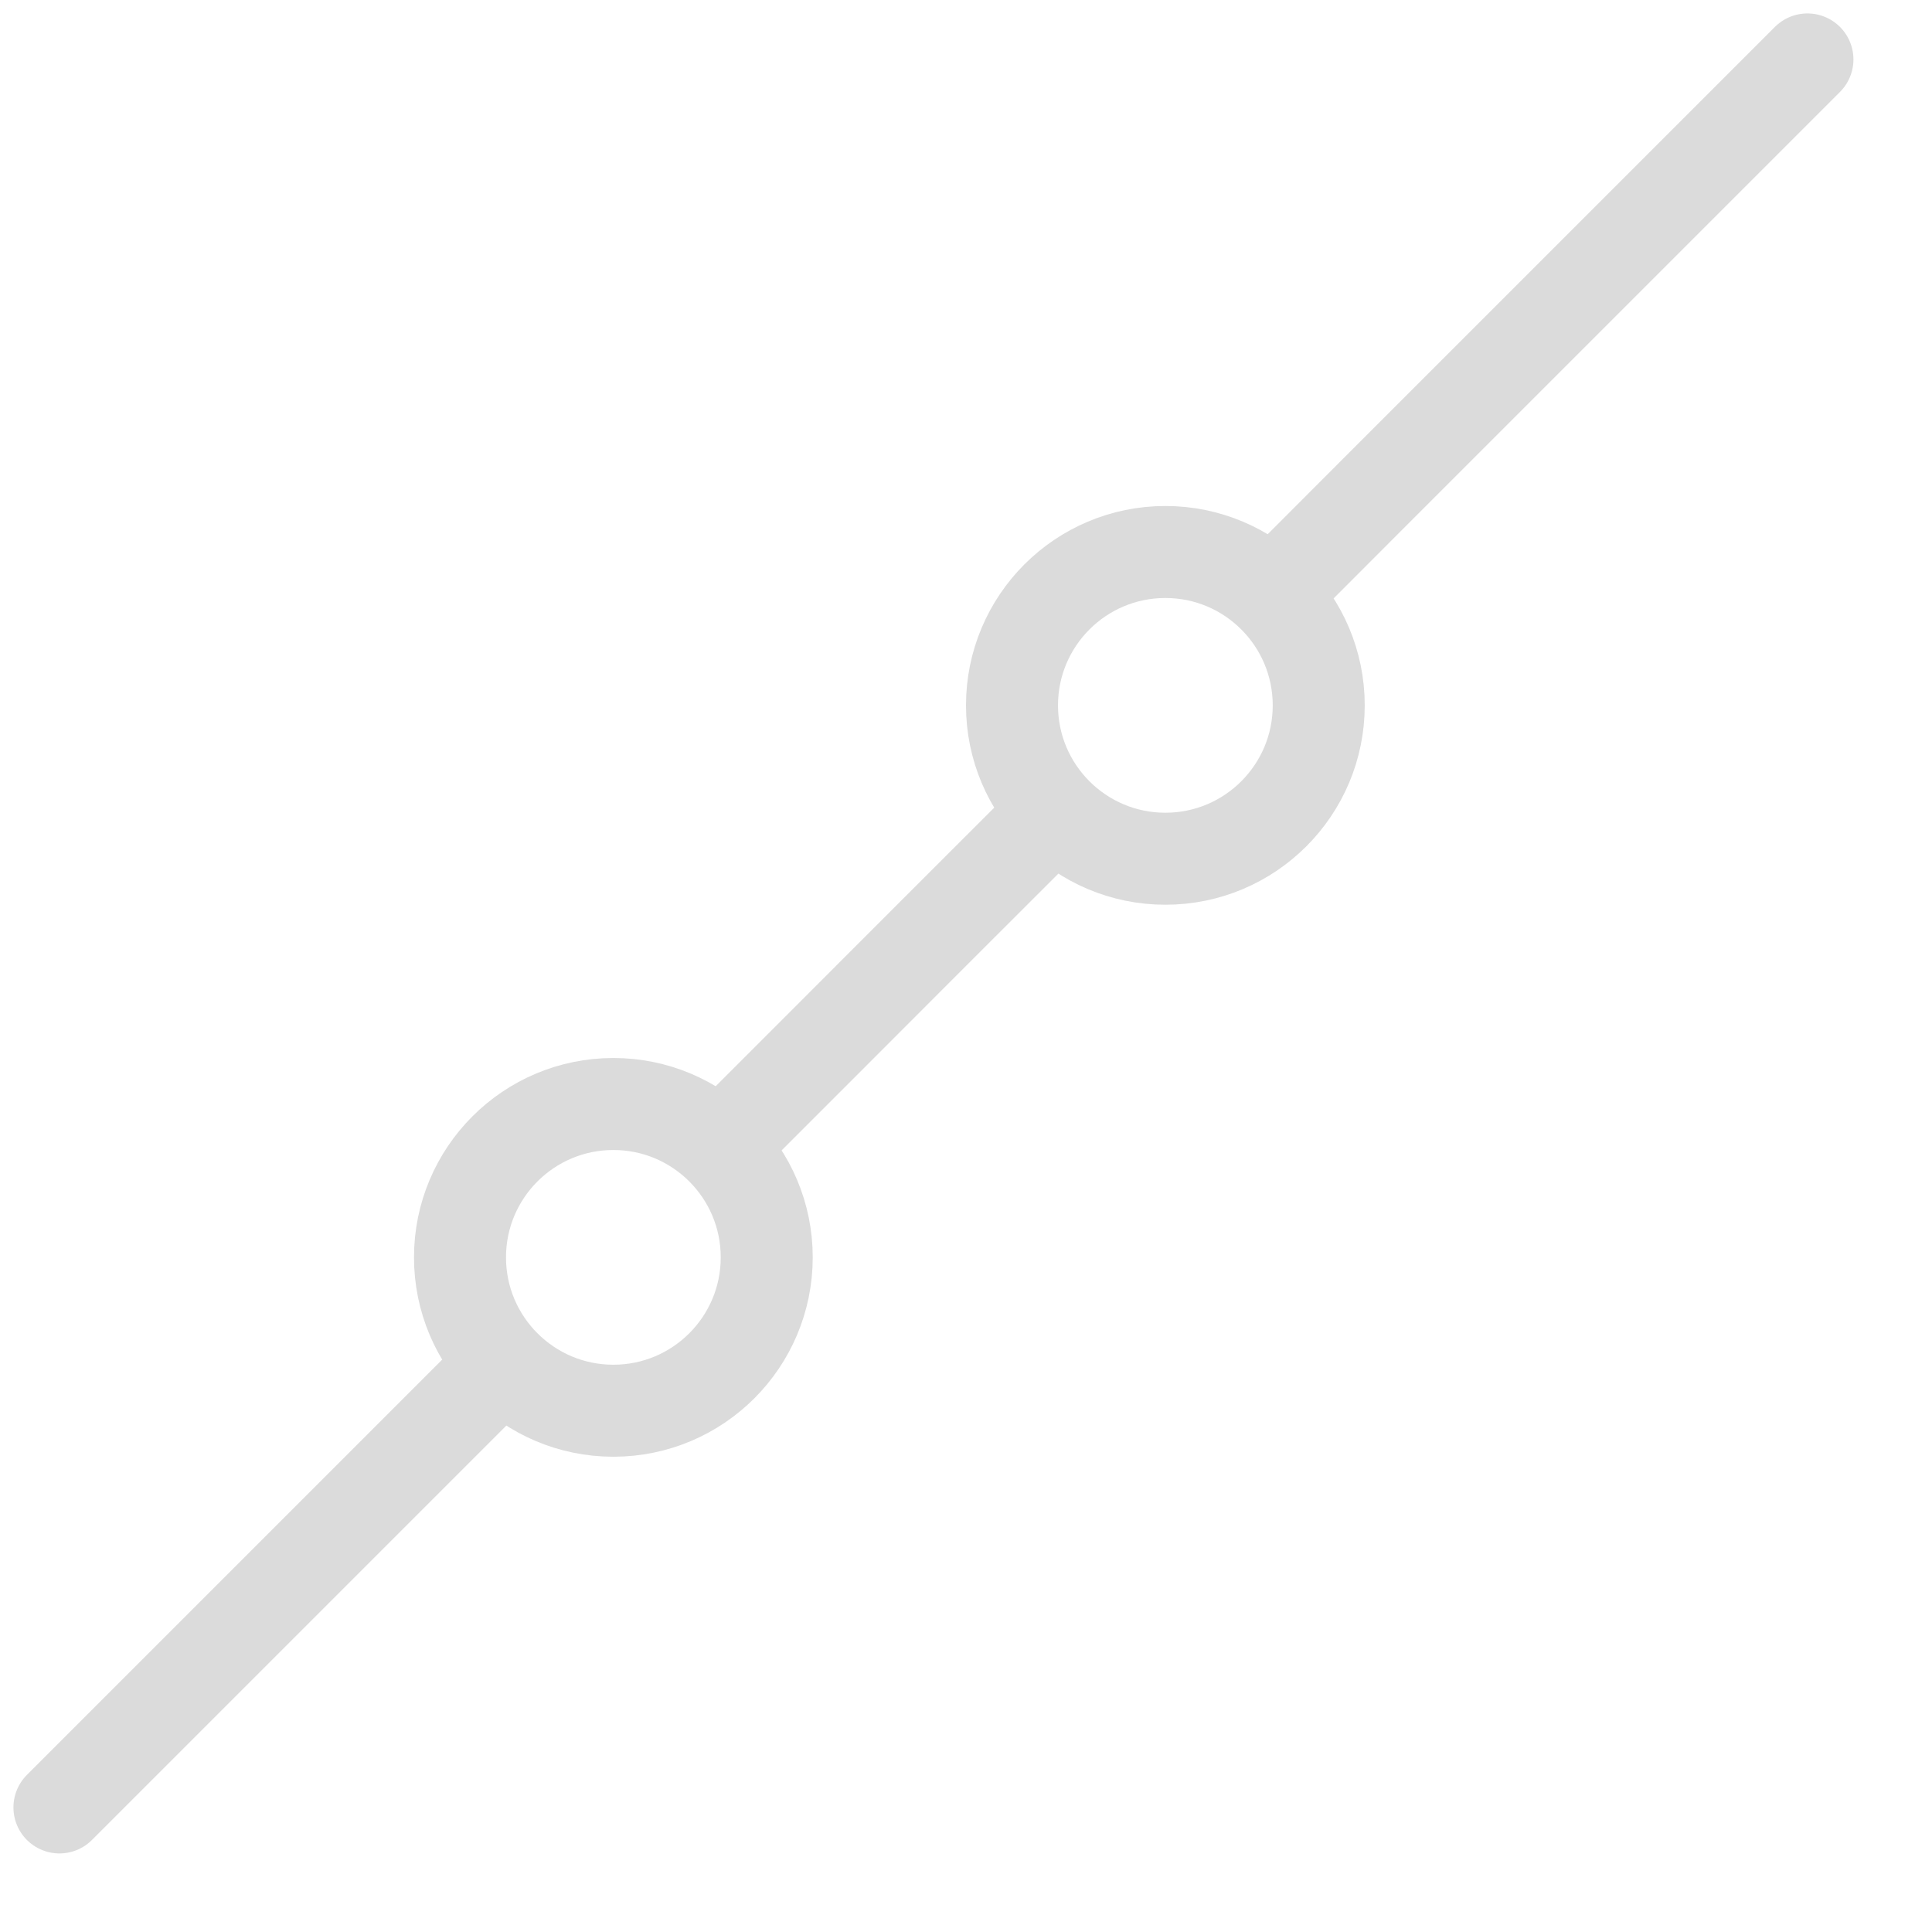 <svg width="21" height="21" viewBox="0 0 21 21" fill="none" xmlns="http://www.w3.org/2000/svg">
<circle cx="6.667" cy="13.667" r="1.667" stroke="#DBDBDB"/>
<circle cx="12.667" cy="7.667" r="1.667" stroke="#DBDBDB"/>
<path d="M0.646 19.646L5.396 14.896M19.646 0.646L14.896 5.396L14.303 5.99L14.006 6.287M11.334 8.959L10.146 10.146L8.959 11.334L8.365 11.928L8.068 12.225" stroke="#DBDBDB" stroke-linecap="round"/>
</svg>
